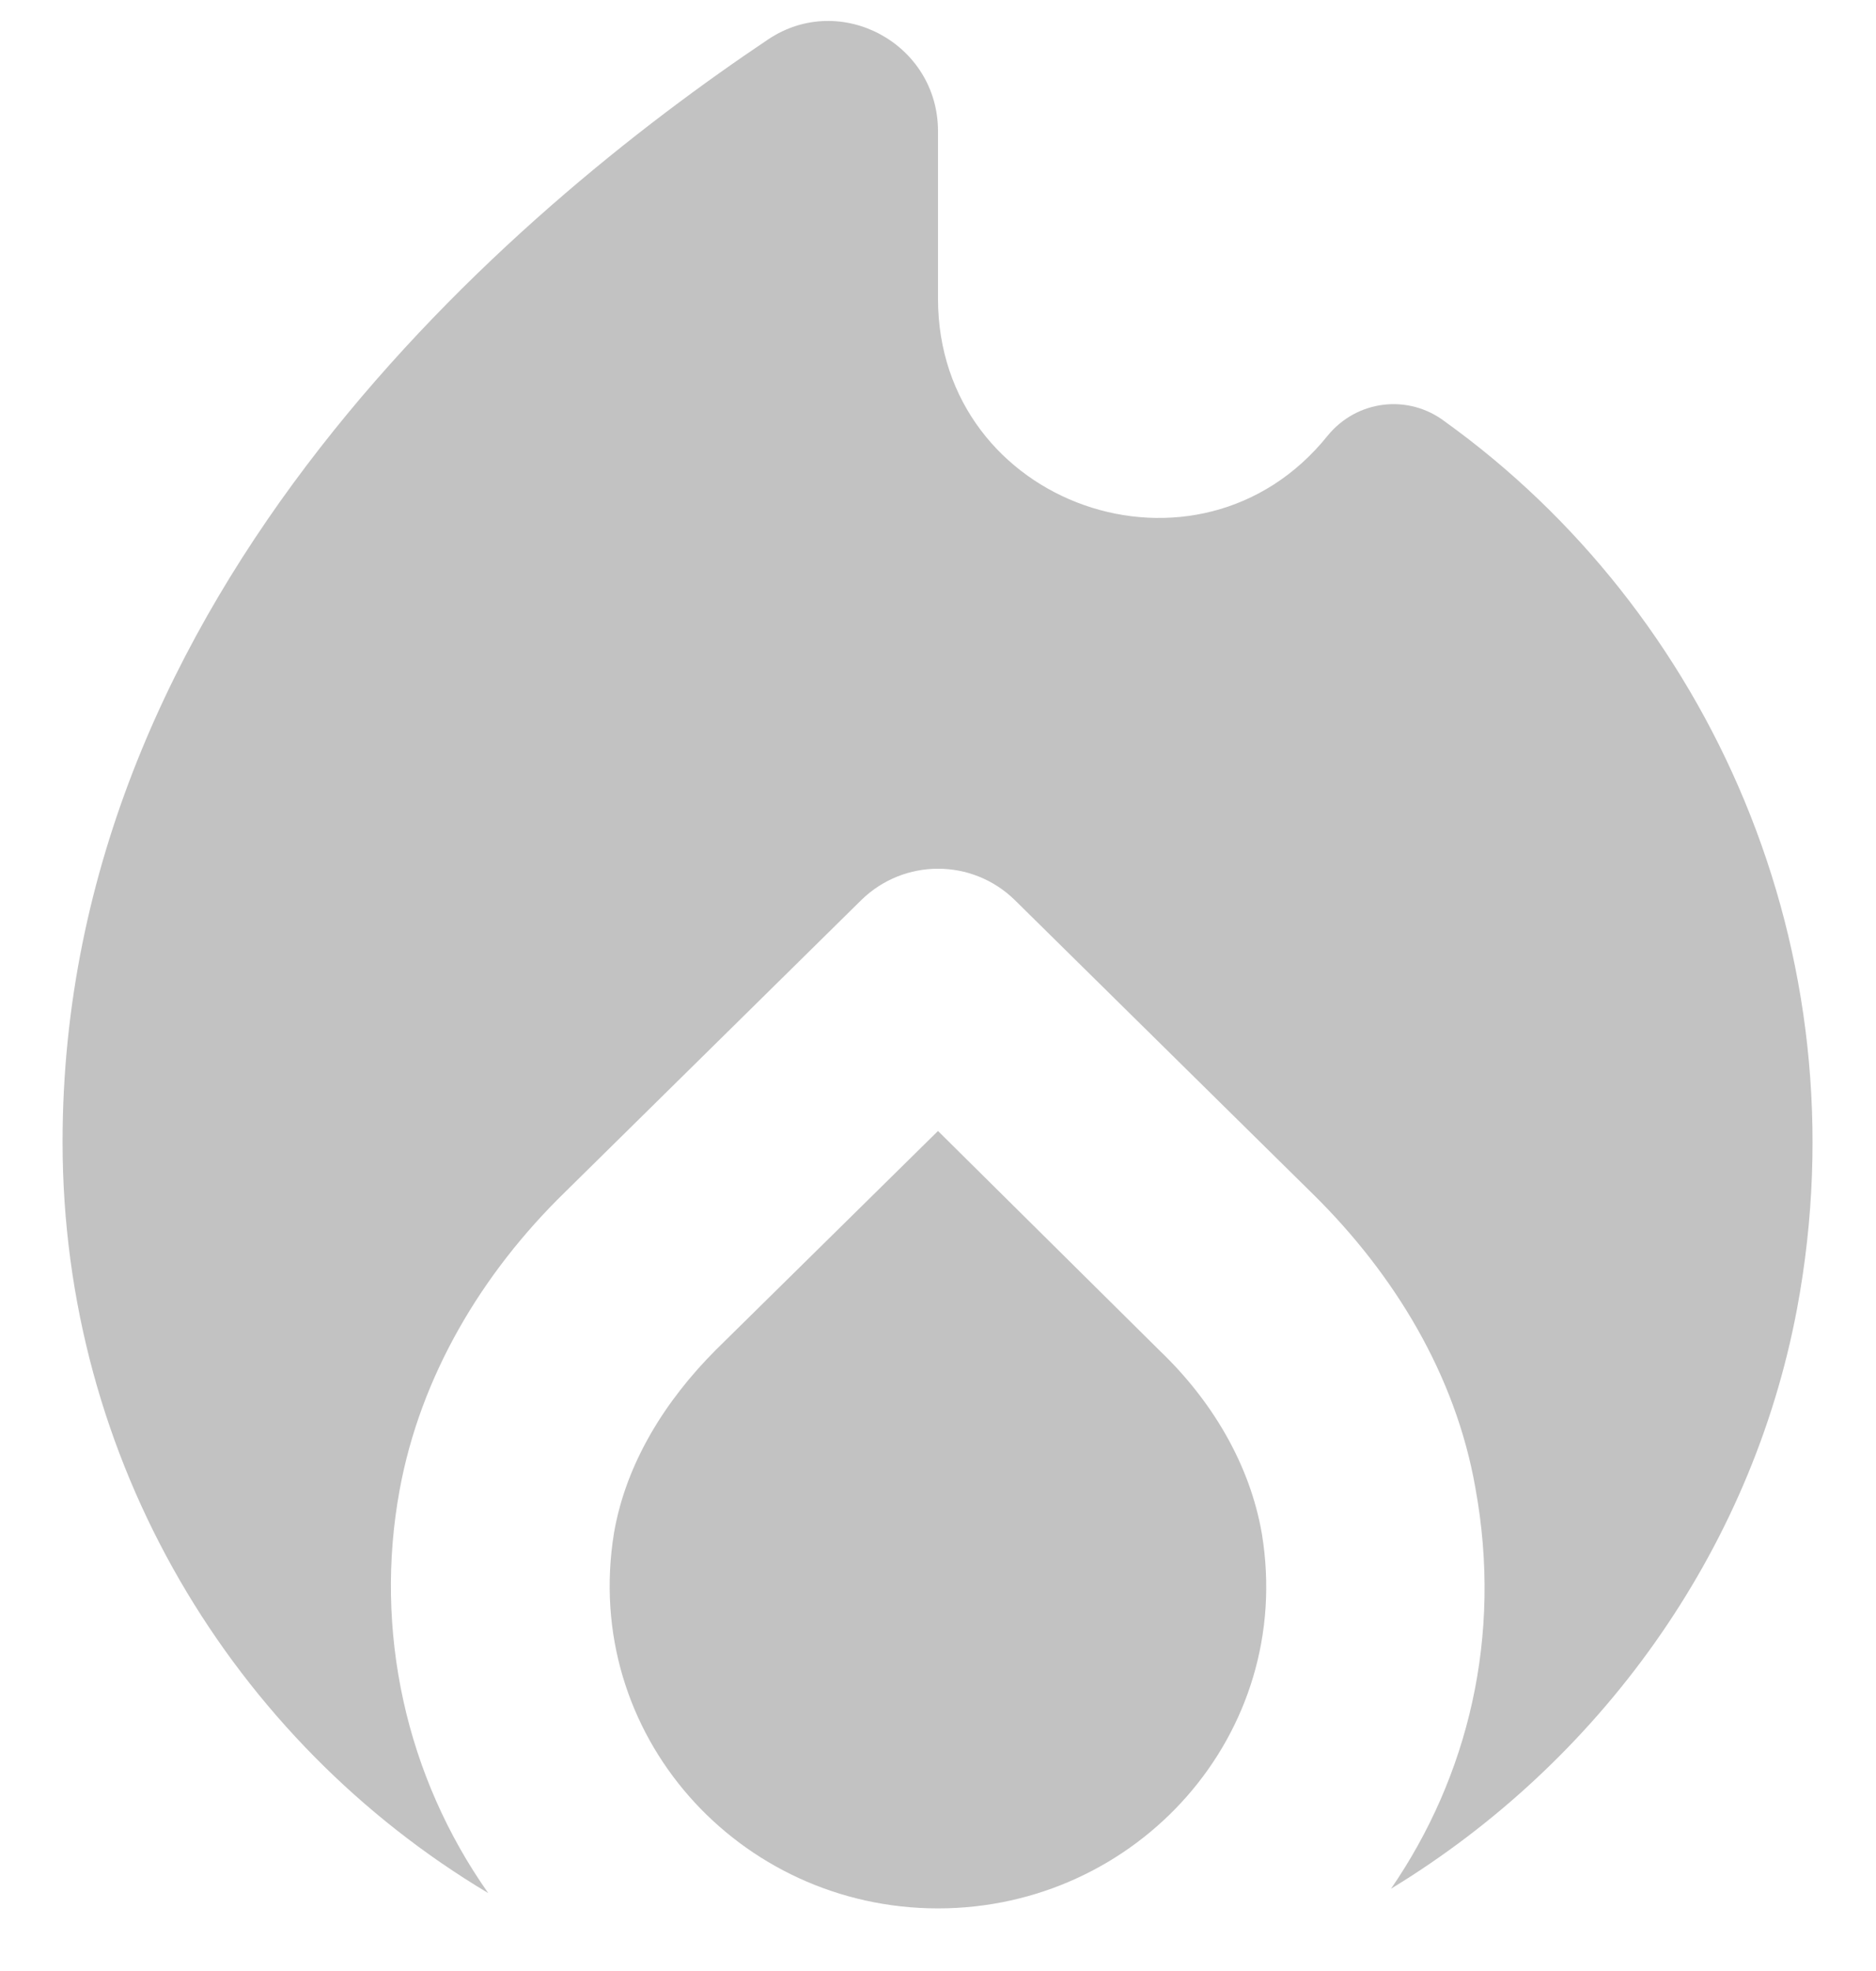 <svg width="20" height="21" viewBox="0 0 20 21" fill="none" xmlns="http://www.w3.org/2000/svg">
<path d="M10 12.05L7.631 14.383C7.095 14.92 6.675 15.585 6.546 16.332C6.196 18.478 7.876 20.333 10 20.333C12.123 20.333 13.803 18.478 13.453 16.343C13.325 15.597 12.916 14.92 12.368 14.395L10 12.05Z" fill="#C2C2C2"/>
<path d="M14.154 4.642C12.777 6.357 10 5.388 10 3.183V1.398C10 0.465 8.962 -0.095 8.192 0.418C5.474 2.238 0.667 6.298 0.667 12.167C0.667 15.573 2.487 18.548 5.205 20.17C4.77 19.553 4.462 18.856 4.3 18.119C4.138 17.381 4.124 16.619 4.26 15.877C4.482 14.663 5.135 13.567 6.022 12.703L9.184 9.588C9.639 9.145 10.362 9.145 10.817 9.588L14.002 12.727C14.865 13.578 15.519 14.652 15.729 15.853C16.02 17.44 15.647 18.933 14.83 20.123C17.035 18.782 18.669 16.553 19.159 13.94C19.87 10.125 18.214 6.508 15.402 4.49C15.017 4.198 14.469 4.257 14.154 4.642V4.642Z" fill="#C2C2C2"/>
</svg>
